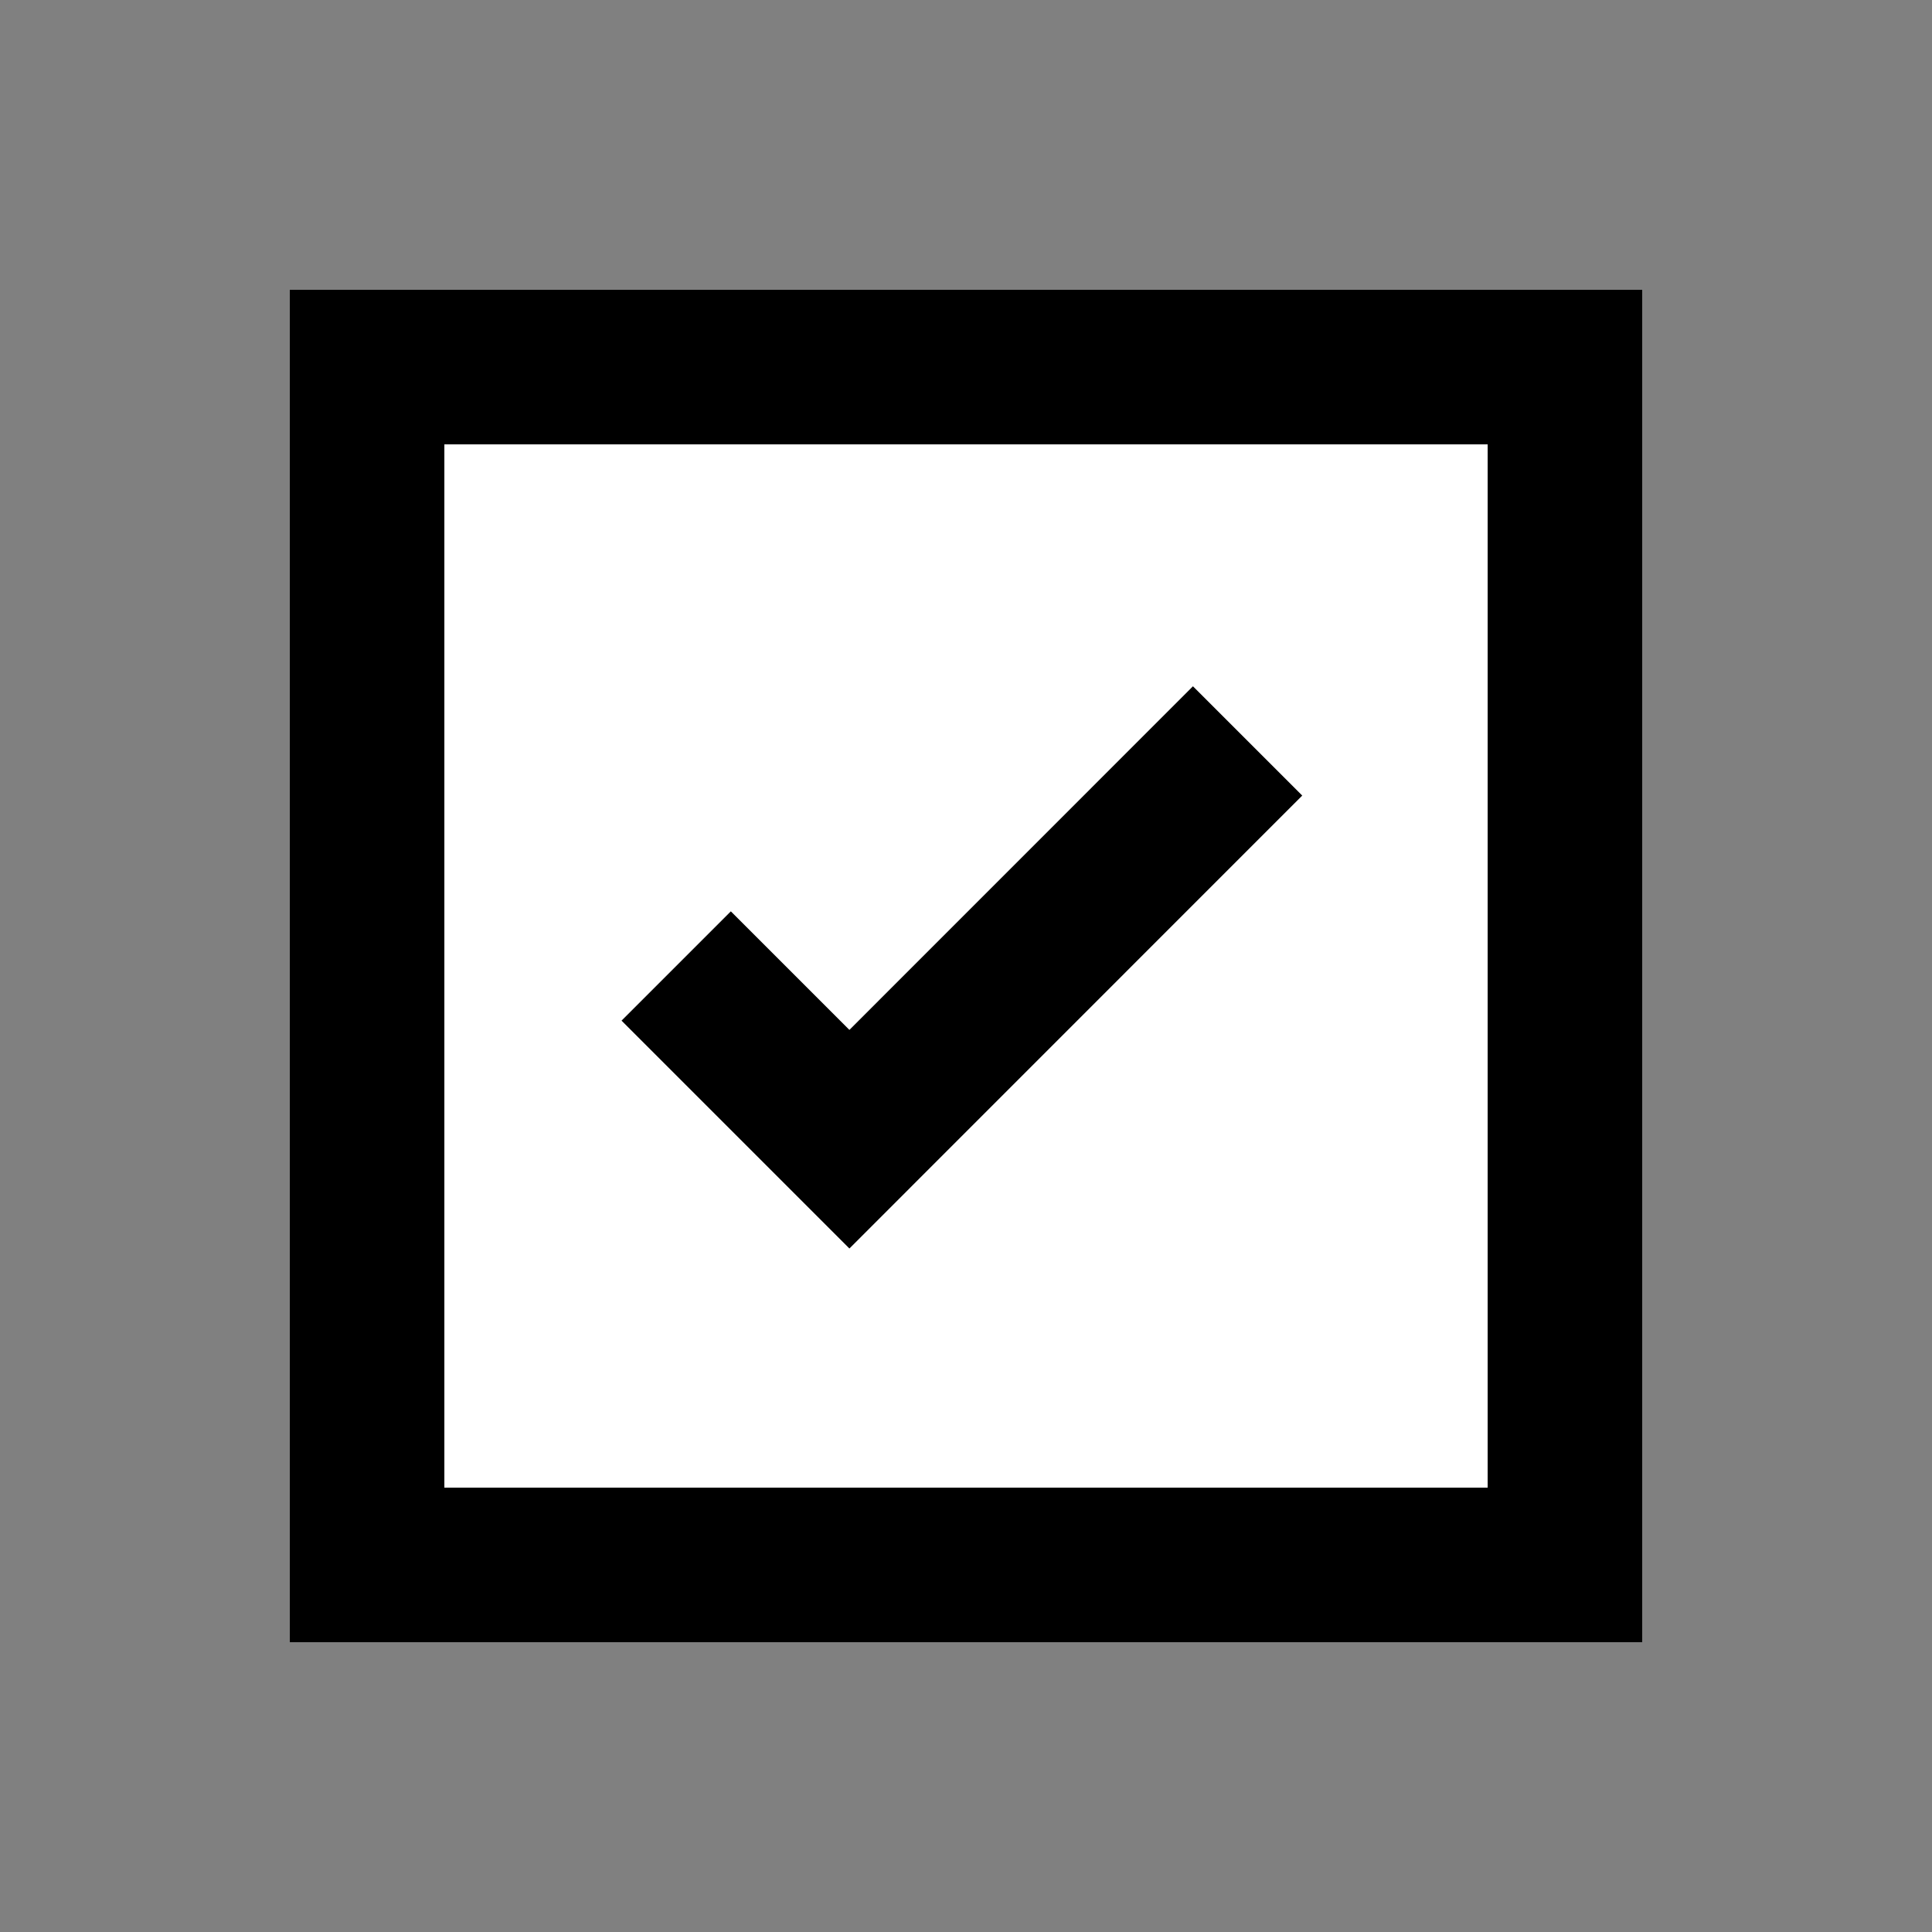 <svg xmlns="http://www.w3.org/2000/svg" width="20" height="20" viewBox="0 0 20 20">
  <rect x="0" y="0" width="20" height="20" fill="#808080" stroke="none"/>
  <g id="ic_progress" transform="translate(-19 -30)">
    <rect id="사각형_1409" data-name="사각형 1409" width="20" height="20" transform="translate(19 30)" fill="none"/>
    <g id="그룹_2630" data-name="그룹 2630" transform="translate(22 33)">
      <rect id="사각형_1482" data-name="사각형 1482" width="12.4" height="12.4" transform="translate(0.8 0.8)" fill="#fff"/>
      <path id="패스_188" data-name="패스 188" d="M1.6,1.6H12.4V12.4H1.6ZM0,14H14V0H0Z"/>
      <path id="패스_189" data-name="패스 189" d="M4,7,5.793,8.793,9.915,4.67" fill="none" stroke="#000" stroke-width="1.6"/>
    </g>
  </g>
</svg>
